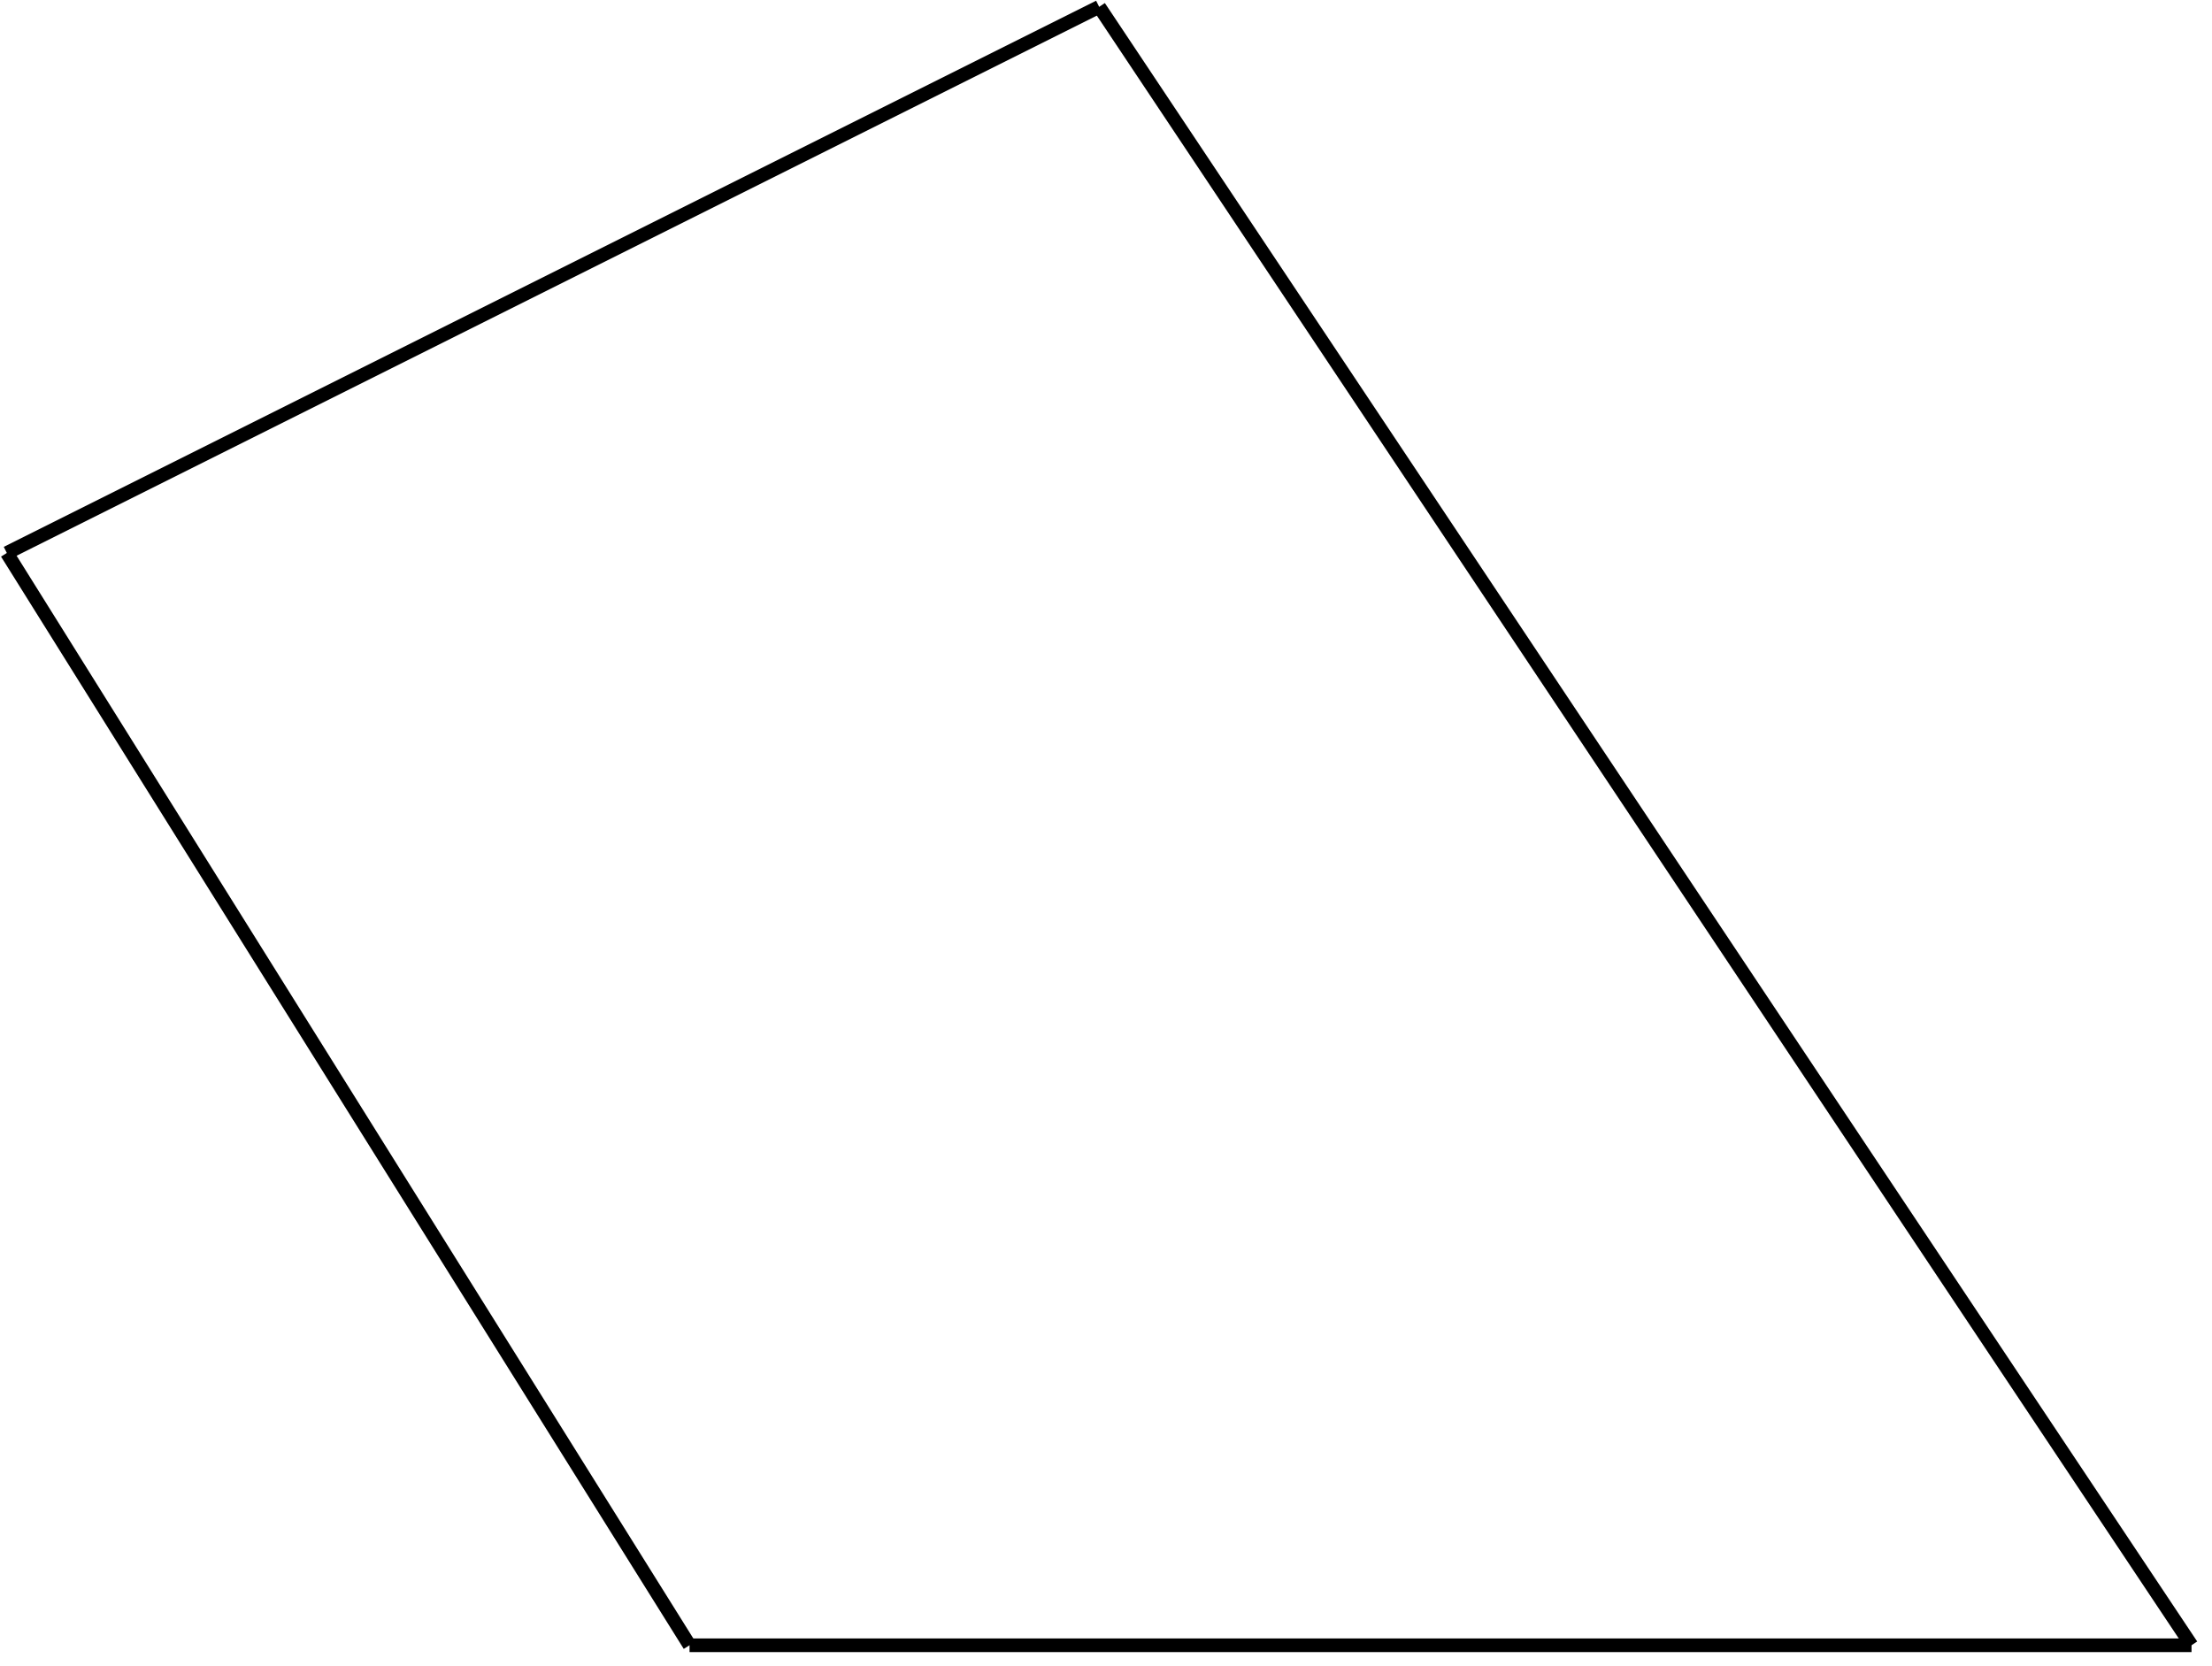 <svg xmlns="http://www.w3.org/2000/svg" xmlns:xlink="http://www.w3.org/1999/xlink" version="1.1" width="162px" height="122px" viewBox="-0.5 -0.5 162 122"><defs/><g><path d="M 0 40 L 80 0" fill="none" stroke="rgb(0, 0, 0)" stroke-miterlimit="10" pointer-events="stroke"/><path d="M 160 120 L 80 0" fill="none" stroke="rgb(0, 0, 0)" stroke-miterlimit="10" pointer-events="stroke"/><path d="M 50 120 L 0 40" fill="none" stroke="rgb(0, 0, 0)" stroke-miterlimit="10" pointer-events="stroke"/><path d="M 50 120 L 160 120" fill="none" stroke="rgb(0, 0, 0)" stroke-miterlimit="10" pointer-events="stroke"/></g></svg>